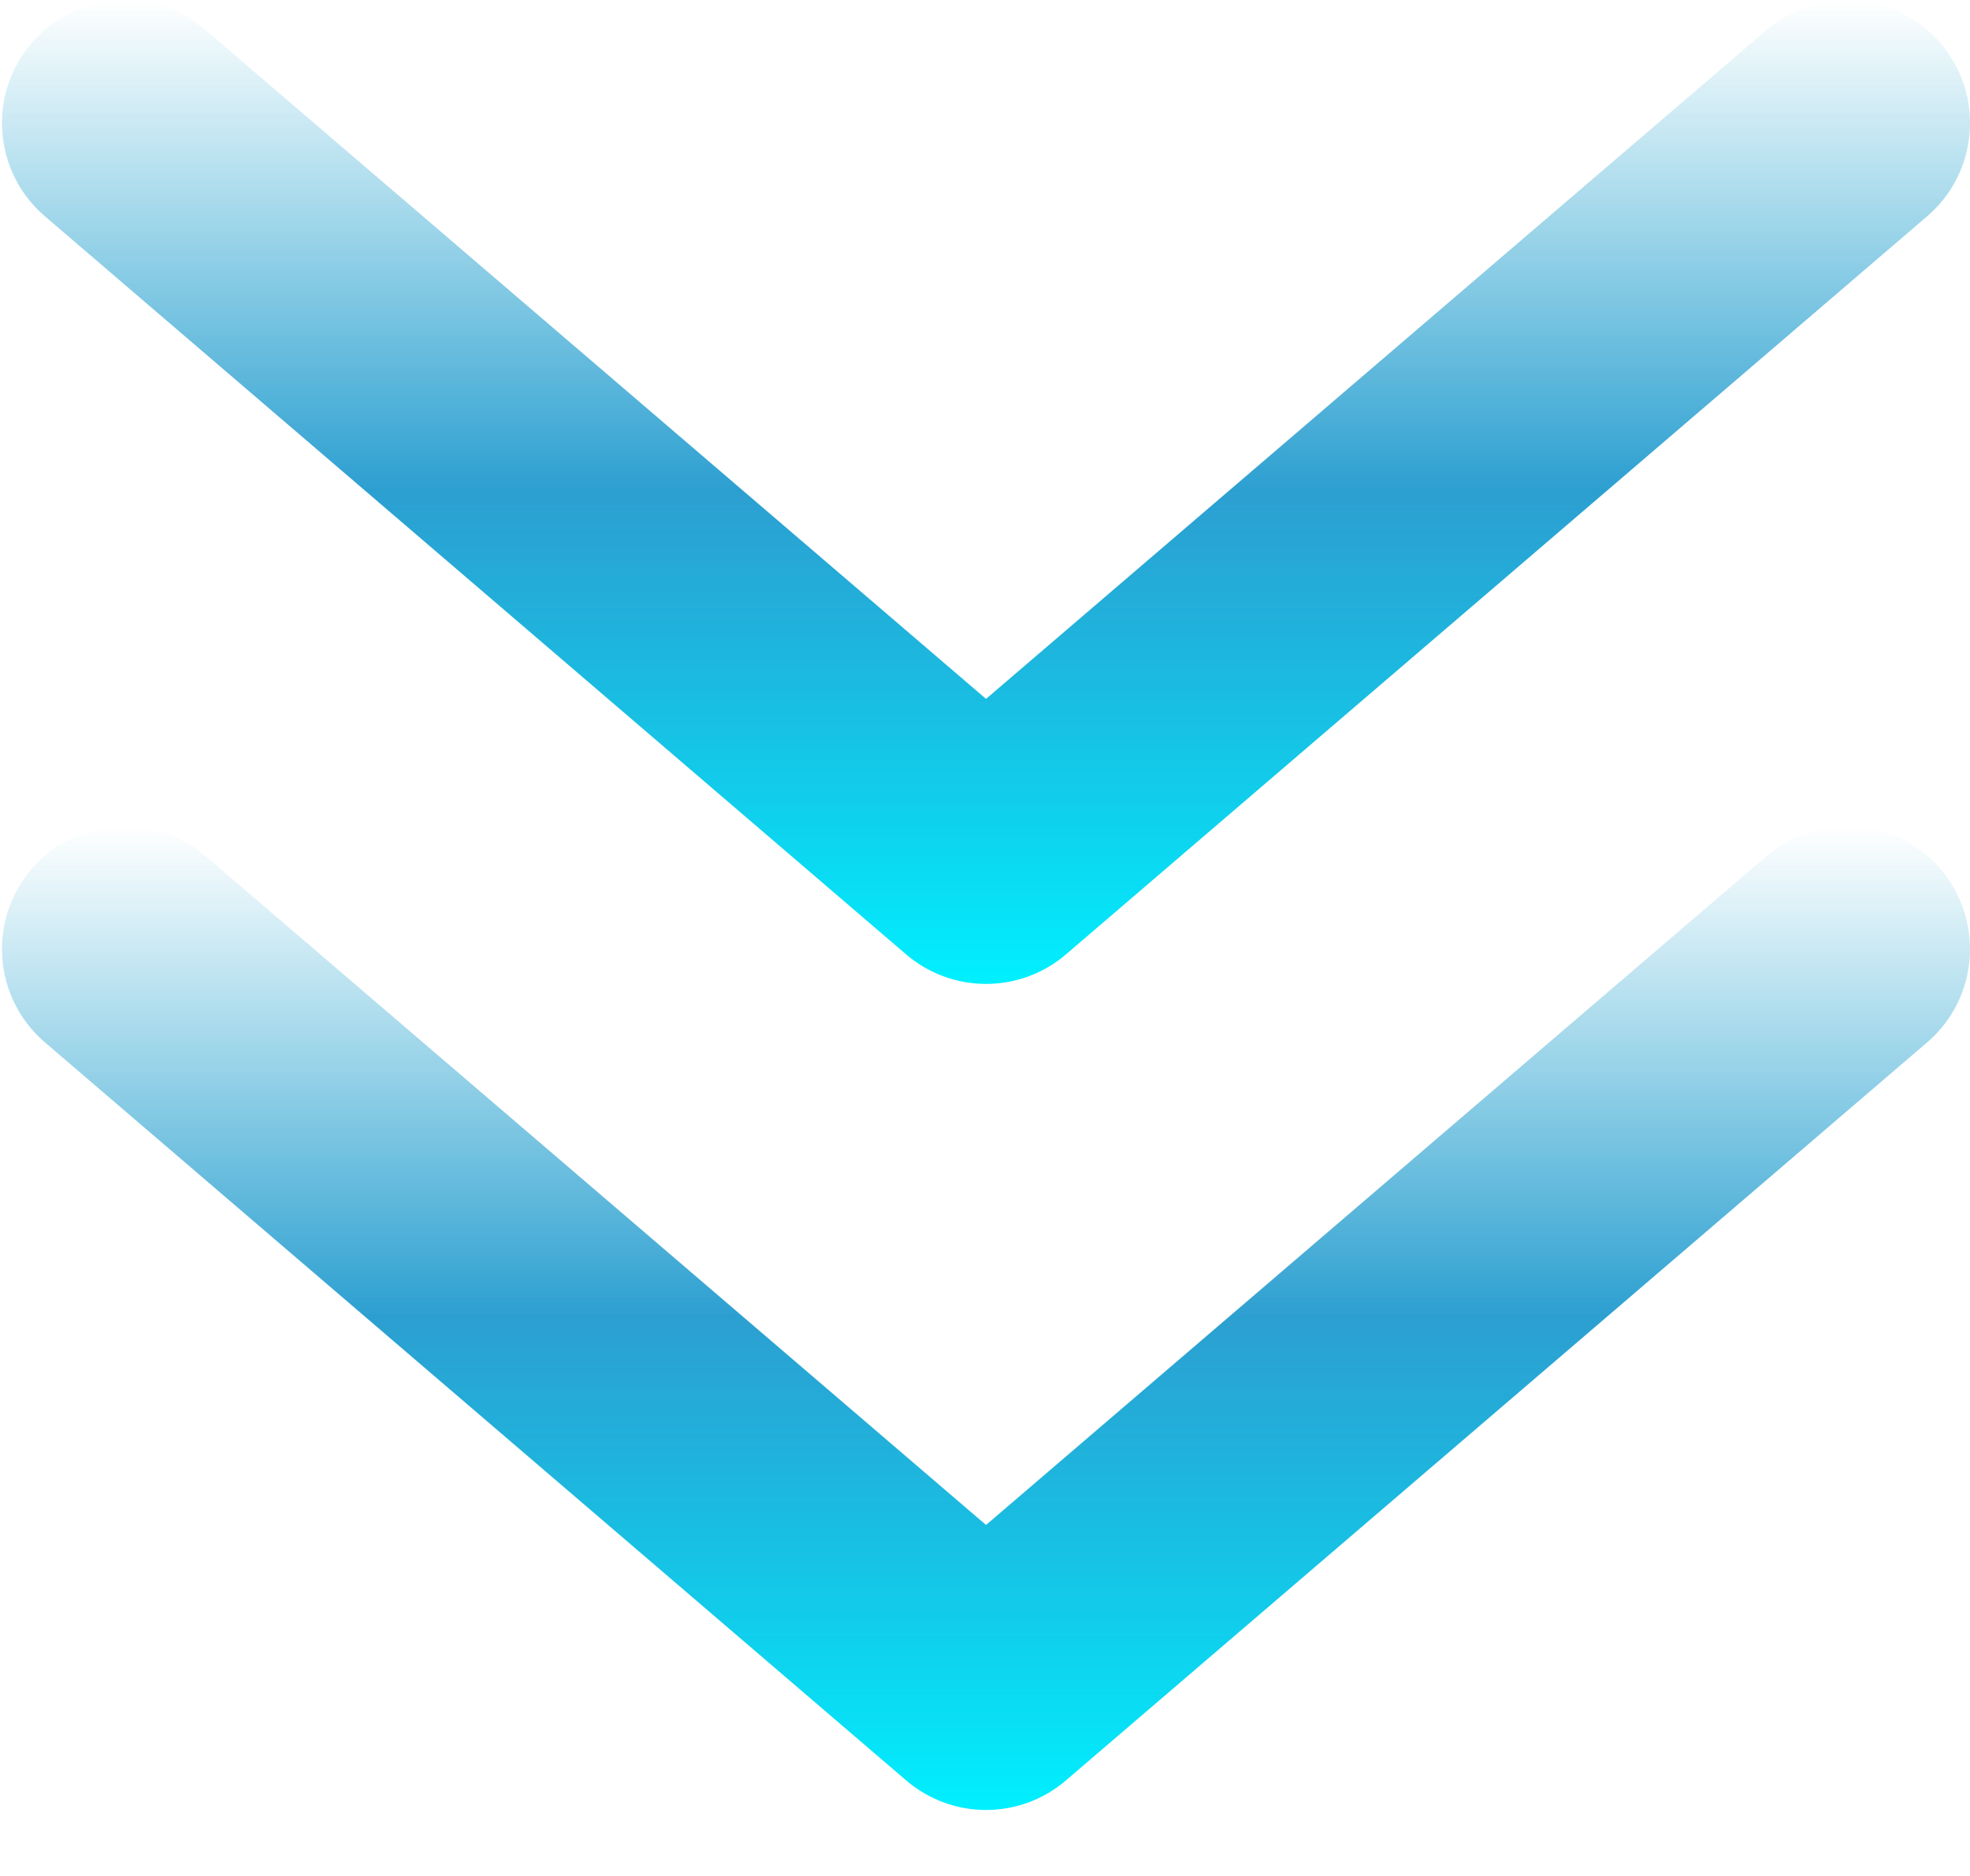 <svg width="21" height="20" viewBox="0 0 21 20" fill="none" xmlns="http://www.w3.org/2000/svg">
<path fill-rule="evenodd" clip-rule="evenodd" d="M0.337 0.459C0.808 -0.092 1.636 -0.156 2.186 0.316L10.511 7.451L18.836 0.316C19.386 -0.156 20.214 -0.092 20.685 0.459C21.155 1.008 21.092 1.836 20.543 2.306L11.364 10.174C10.873 10.595 10.149 10.595 9.658 10.174L0.479 2.306C0.177 2.048 0.021 1.68 0.021 1.311C0.021 1.009 0.125 0.706 0.337 0.459V0.459Z" fill="url(#paint0_linear_64_12482)"/>
<path fill-rule="evenodd" clip-rule="evenodd" d="M0.337 9.265C0.808 8.715 1.636 8.651 2.186 9.123L10.511 16.258L18.836 9.123C19.386 8.651 20.214 8.715 20.685 9.265C21.155 9.815 21.092 10.643 20.543 11.113L11.364 18.98C10.873 19.402 10.149 19.402 9.658 18.98L0.479 11.113C0.177 10.854 0.021 10.487 0.021 10.118C0.021 9.816 0.125 9.512 0.337 9.265V9.265Z" fill="url(#paint1_linear_64_12482)"/>
<defs>
<linearGradient id="paint0_linear_64_12482" x1="0.022" y1="-9.16991e-07" x2="0.022" y2="10.489" gradientUnits="userSpaceOnUse">
<stop stop-color="#0097C7" stop-opacity="0"/>
<stop offset="0.498" stop-color="#008BC7" stop-opacity="0.827"/>
<stop offset="1" stop-color="#00F0FF"/>
</linearGradient>
<linearGradient id="paint1_linear_64_12482" x1="0.022" y1="8.807" x2="0.022" y2="19.296" gradientUnits="userSpaceOnUse">
<stop stop-color="#0097C7" stop-opacity="0"/>
<stop offset="0.498" stop-color="#008BC7" stop-opacity="0.827"/>
<stop offset="1" stop-color="#00F0FF"/>
</linearGradient>
</defs>
</svg>
